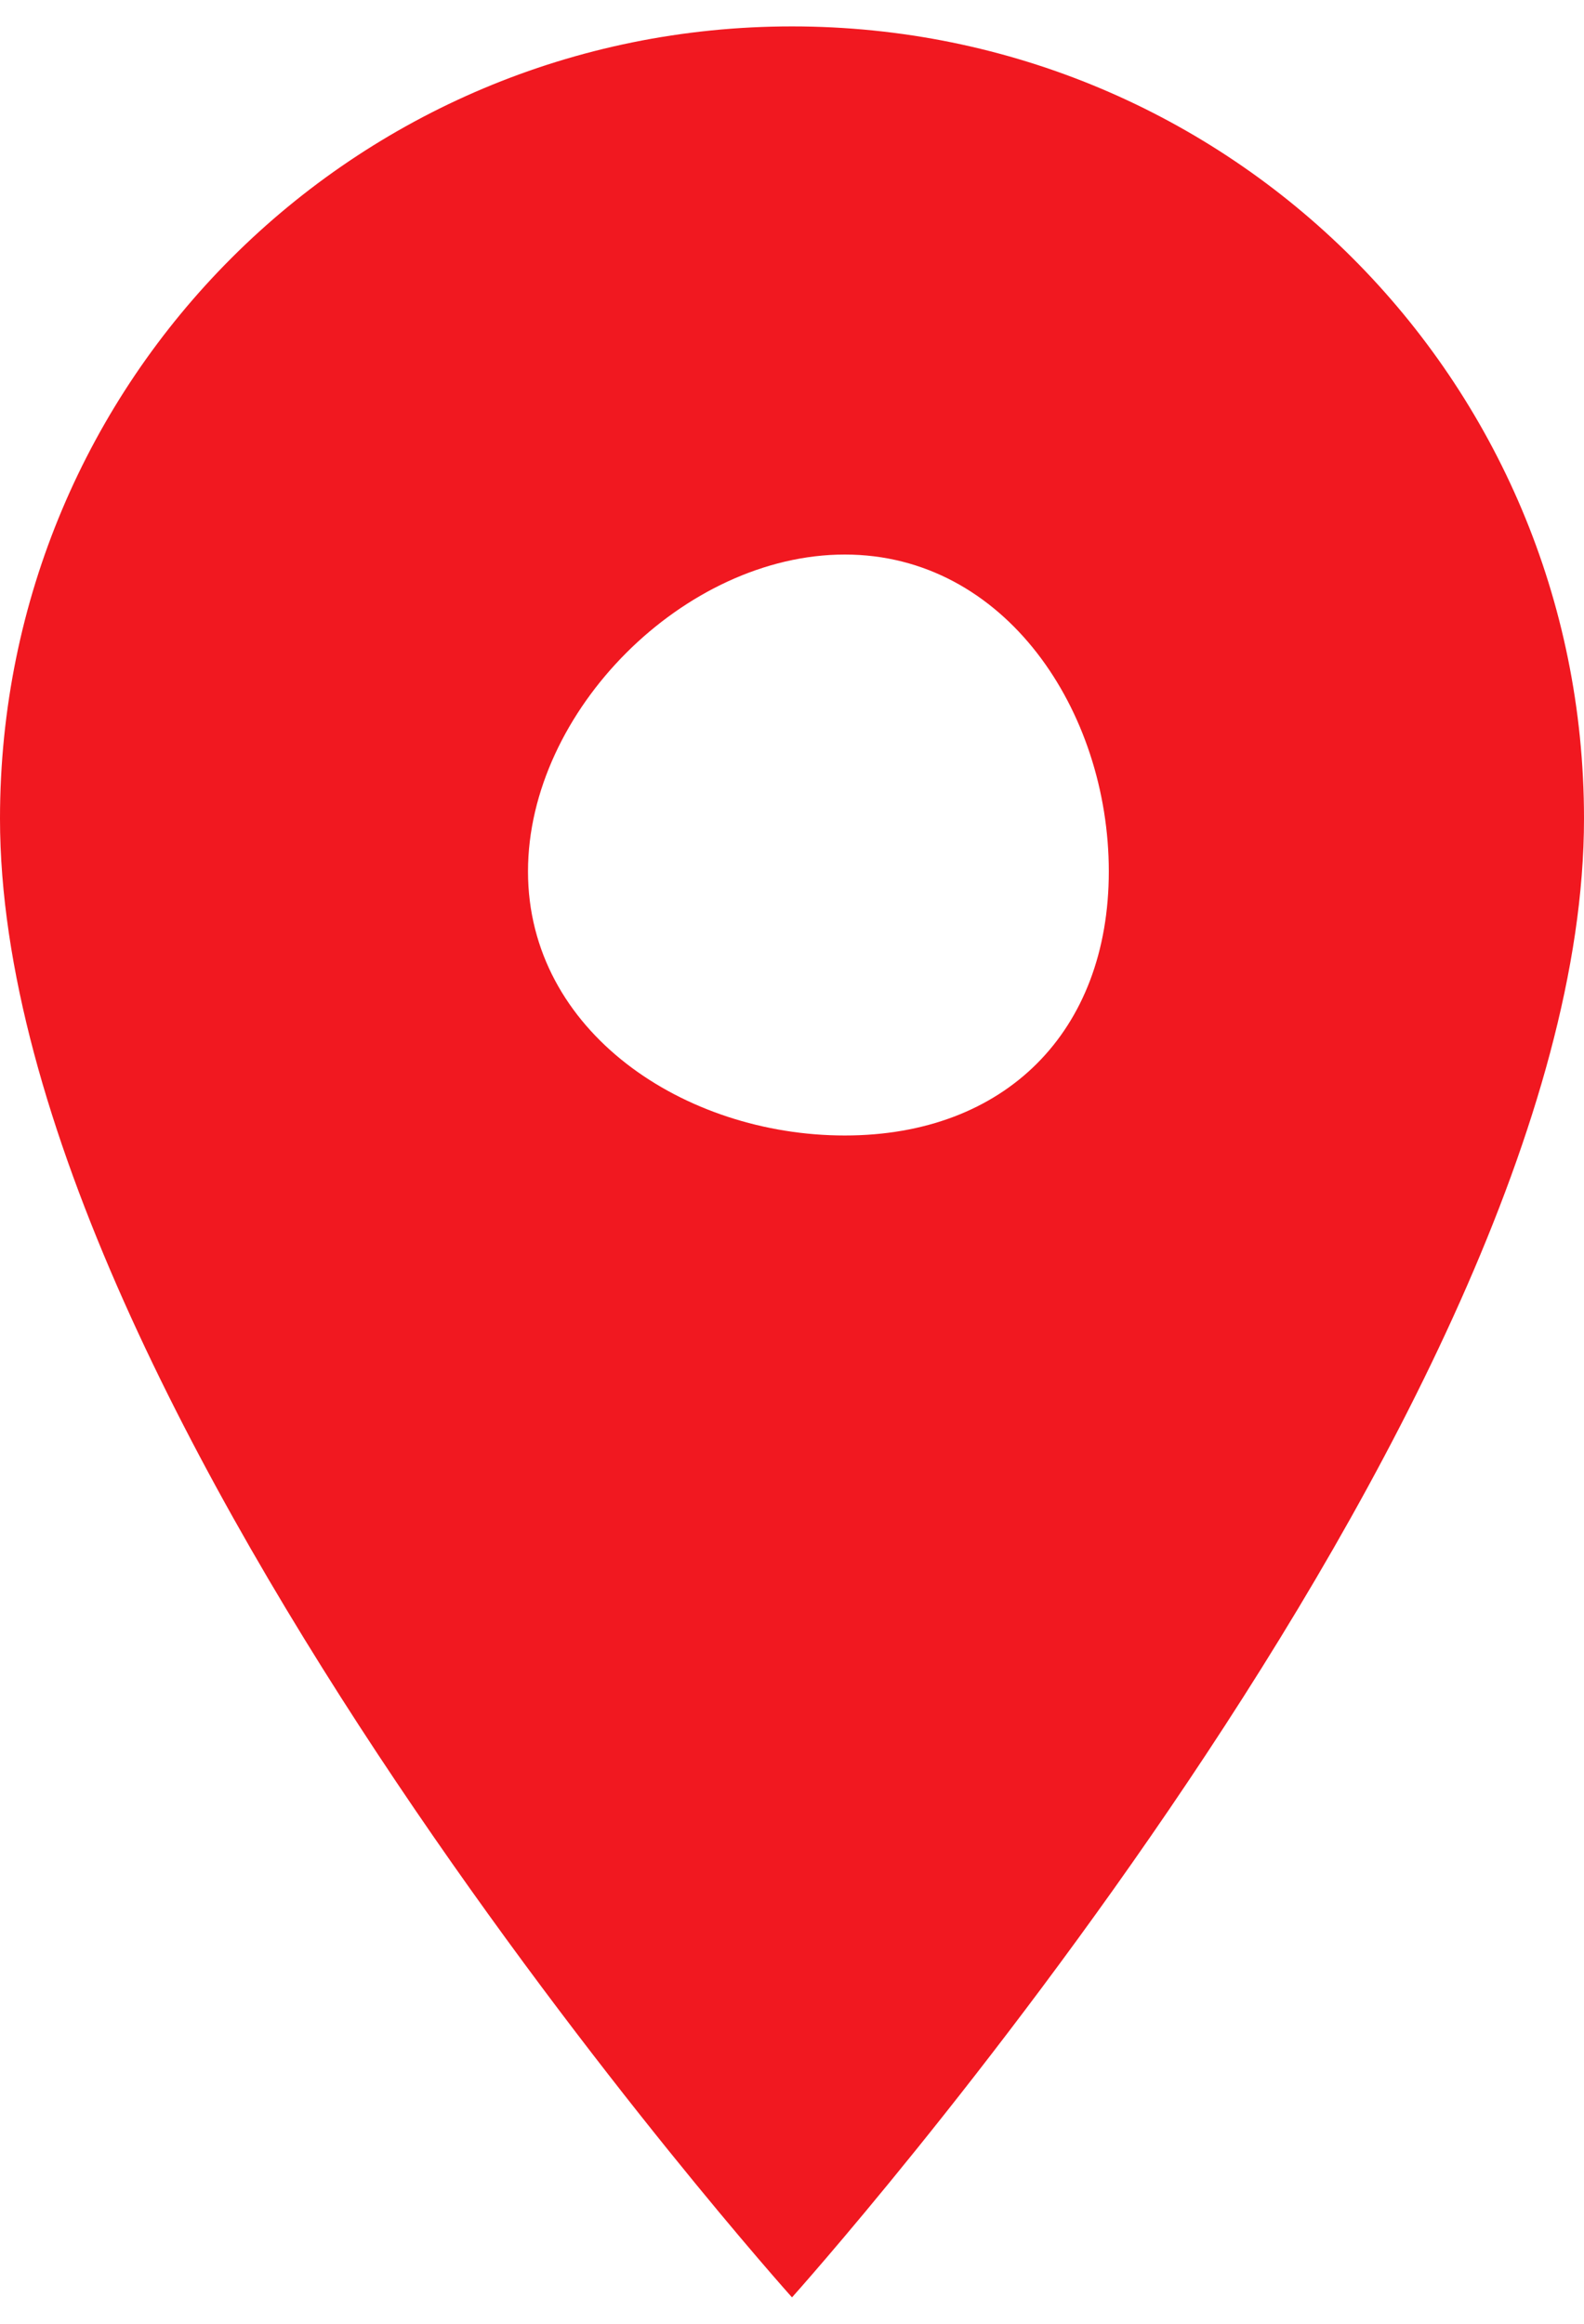 <svg width="30" height="44" viewBox="0 0 30 44" fill="none" xmlns="http://www.w3.org/2000/svg">
<path fill-rule="evenodd" clip-rule="evenodd" d="M0 15.5C0 7.179 6.707 0.5 15 0.5C23.293 0.5 30 7.179 30 15.5C30 26.788 15 43.5 15 43.5C15 43.5 0 26.788 0 15.5ZM10 16.5C10 19.536 12.964 21.5 16 21.5C19.036 21.5 21 19.536 21 16.5C21 13.464 19.036 10.5 16 10.5C12.964 10.5 10 13.464 10 16.5Z" fill="#F11820"/>
</svg>
